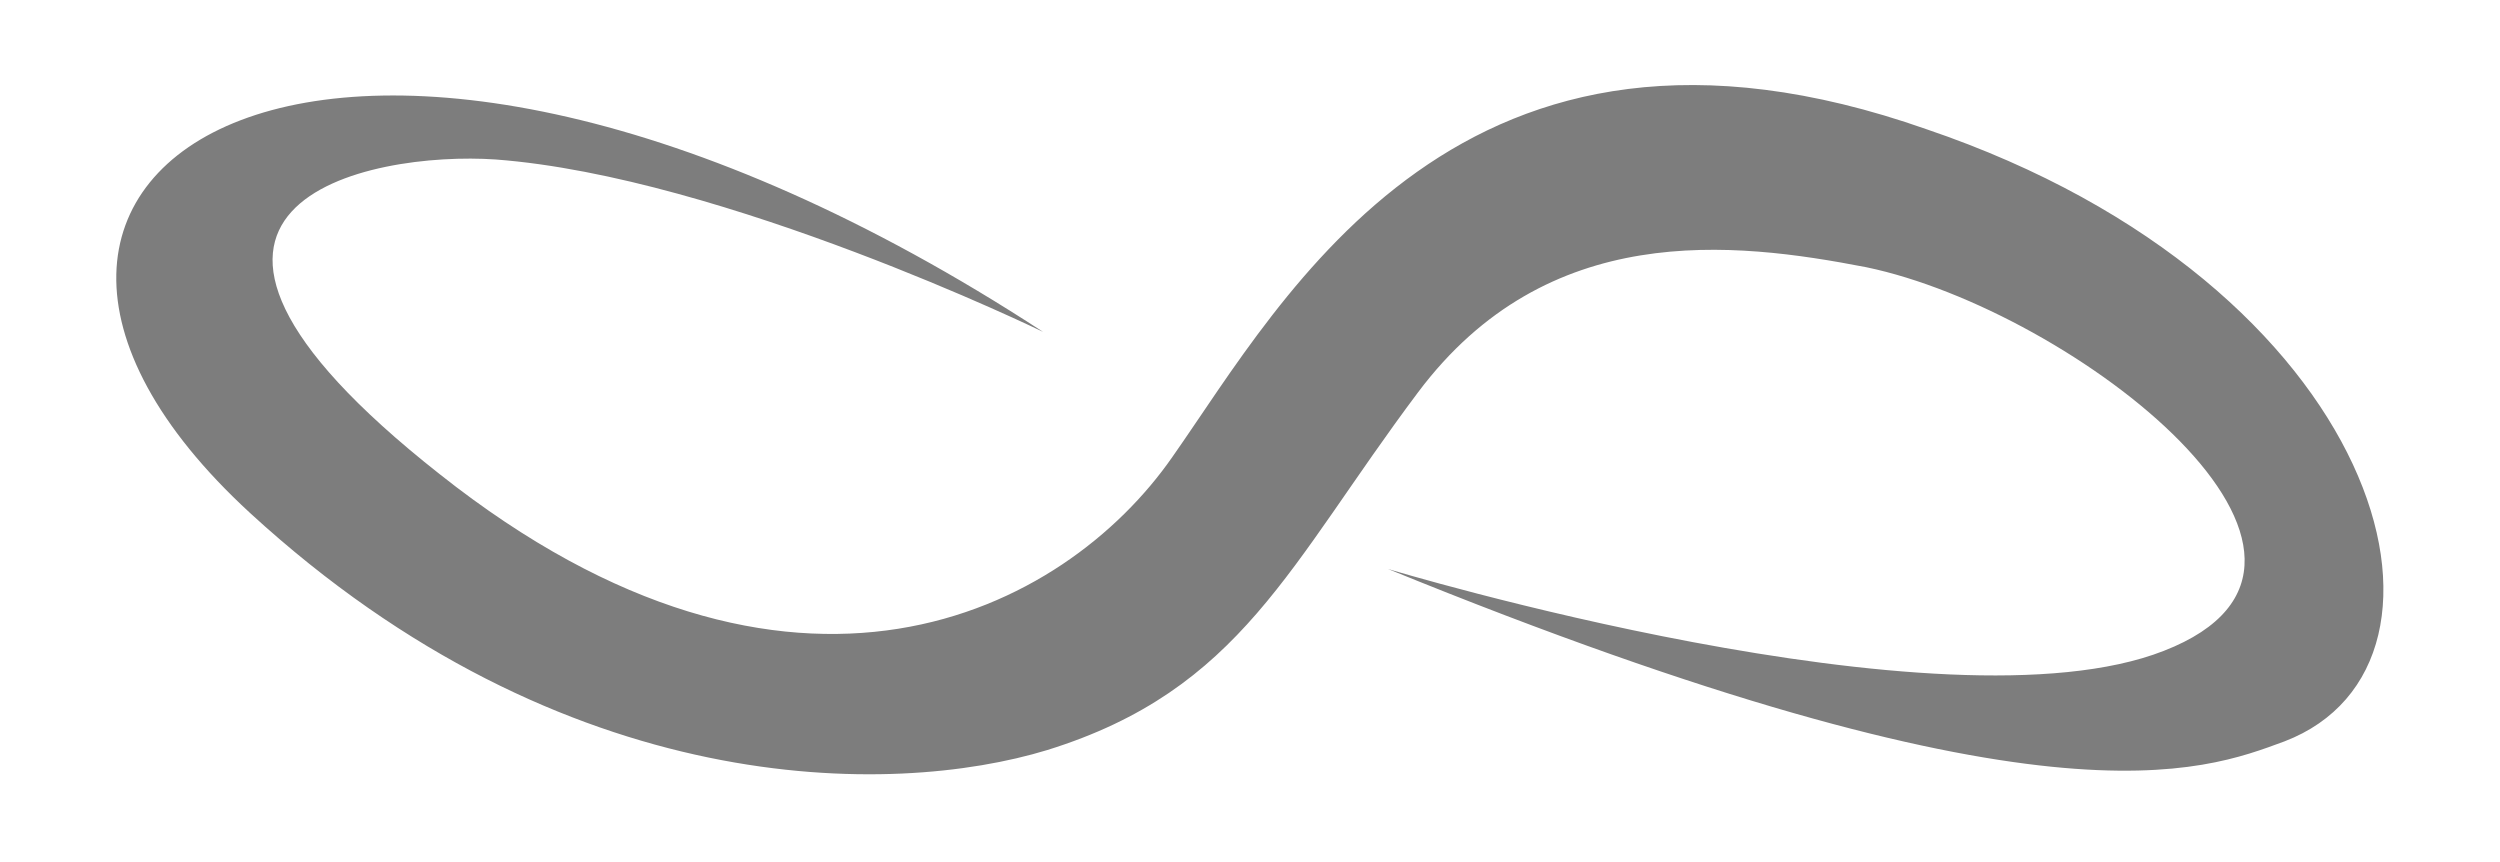 <?xml version="1.0" encoding="utf-8"?>
<!-- Generator: Adobe Illustrator 16.0.0, SVG Export Plug-In . SVG Version: 6.00 Build 0)  -->
<!DOCTYPE svg PUBLIC "-//W3C//DTD SVG 1.1//EN" "http://www.w3.org/Graphics/SVG/1.1/DTD/svg11.dtd">
<svg version="1.1" id="Layer_1" xmlns="http://www.w3.org/2000/svg" xmlns:xlink="http://www.w3.org/1999/xlink" x="0px" y="0px"
	 width="58px" height="20px" viewBox="0 0 58 20" style="enable-background:new 0 0 58 20;" xml:space="preserve">
<style type="text/css">
<![CDATA[
	.st0{fill-rule:evenodd;clip-rule:evenodd;fill:#7D7D7D;}

@-webkit-keyframes gradient {
    0%{fill:#5c5c5c; transform: scale(1)}
    50%{fill:#e2e2e2; transform: scale(.85)}
    100%{fill:#5c5c5c;transform: scale(1)}
}
@-moz-keyframes gradient { 
    0%{fill:#5c5c5c; transform: scale(1)}
    50%{fill:#e2e2e2; transform: scale(.85)}
    100%{fill:#5c5c5c;transform: scale(1)}
}
@keyframes gradient {  
    0%{fill:#5c5c5c; transform: scale(1)}
    50%{fill:#e2e2e2; transform: scale(.85)}
    100%{fill:#5c5c5c;transform: scale(1)}
}

.st0{

-webkit-animation: gradient 3s ease infinite;
-moz-animation: gradient 3s ease infinite;
animation: gradient 3s ease infinite;
}



]]>
</style>
<path class="st0" d="M24.2,7.7c0,0-7.4-3.6-12.7-4C8.6,3.5,2.2,4.7,10.2,11c8.2,6.5,14.5,3.2,17-0.4c2.6-3.7,6.7-11.4,17.5-7.6
	C55.3,6.6,57.7,15.4,53,17.2c-1.9,0.7-5.6,2.2-20.8-4c0,0,12.9,3.9,18,1.9c5.4-2.1-2.1-7.9-6.9-8.9c-3.1-0.6-7.4-1.1-10.4,2.9
	c-3,4-4.1,6.9-8.6,8.3c-3.6,1.1-11.2,1.2-18.5-5.5C-2.9,3.9,7.8-3,24.2,7.7L24.2,7.7z"/>
<g>
</g>
<g>
</g>
<g>
</g>
<g>
</g>
<g>
</g>
<g>
</g>
<g>
</g>
<g>
</g>
<g>
</g>
<g>
</g>
<g>
</g>
<g>
</g>
<g>
</g>
<g>
</g>
<g>
</g>
</svg>
